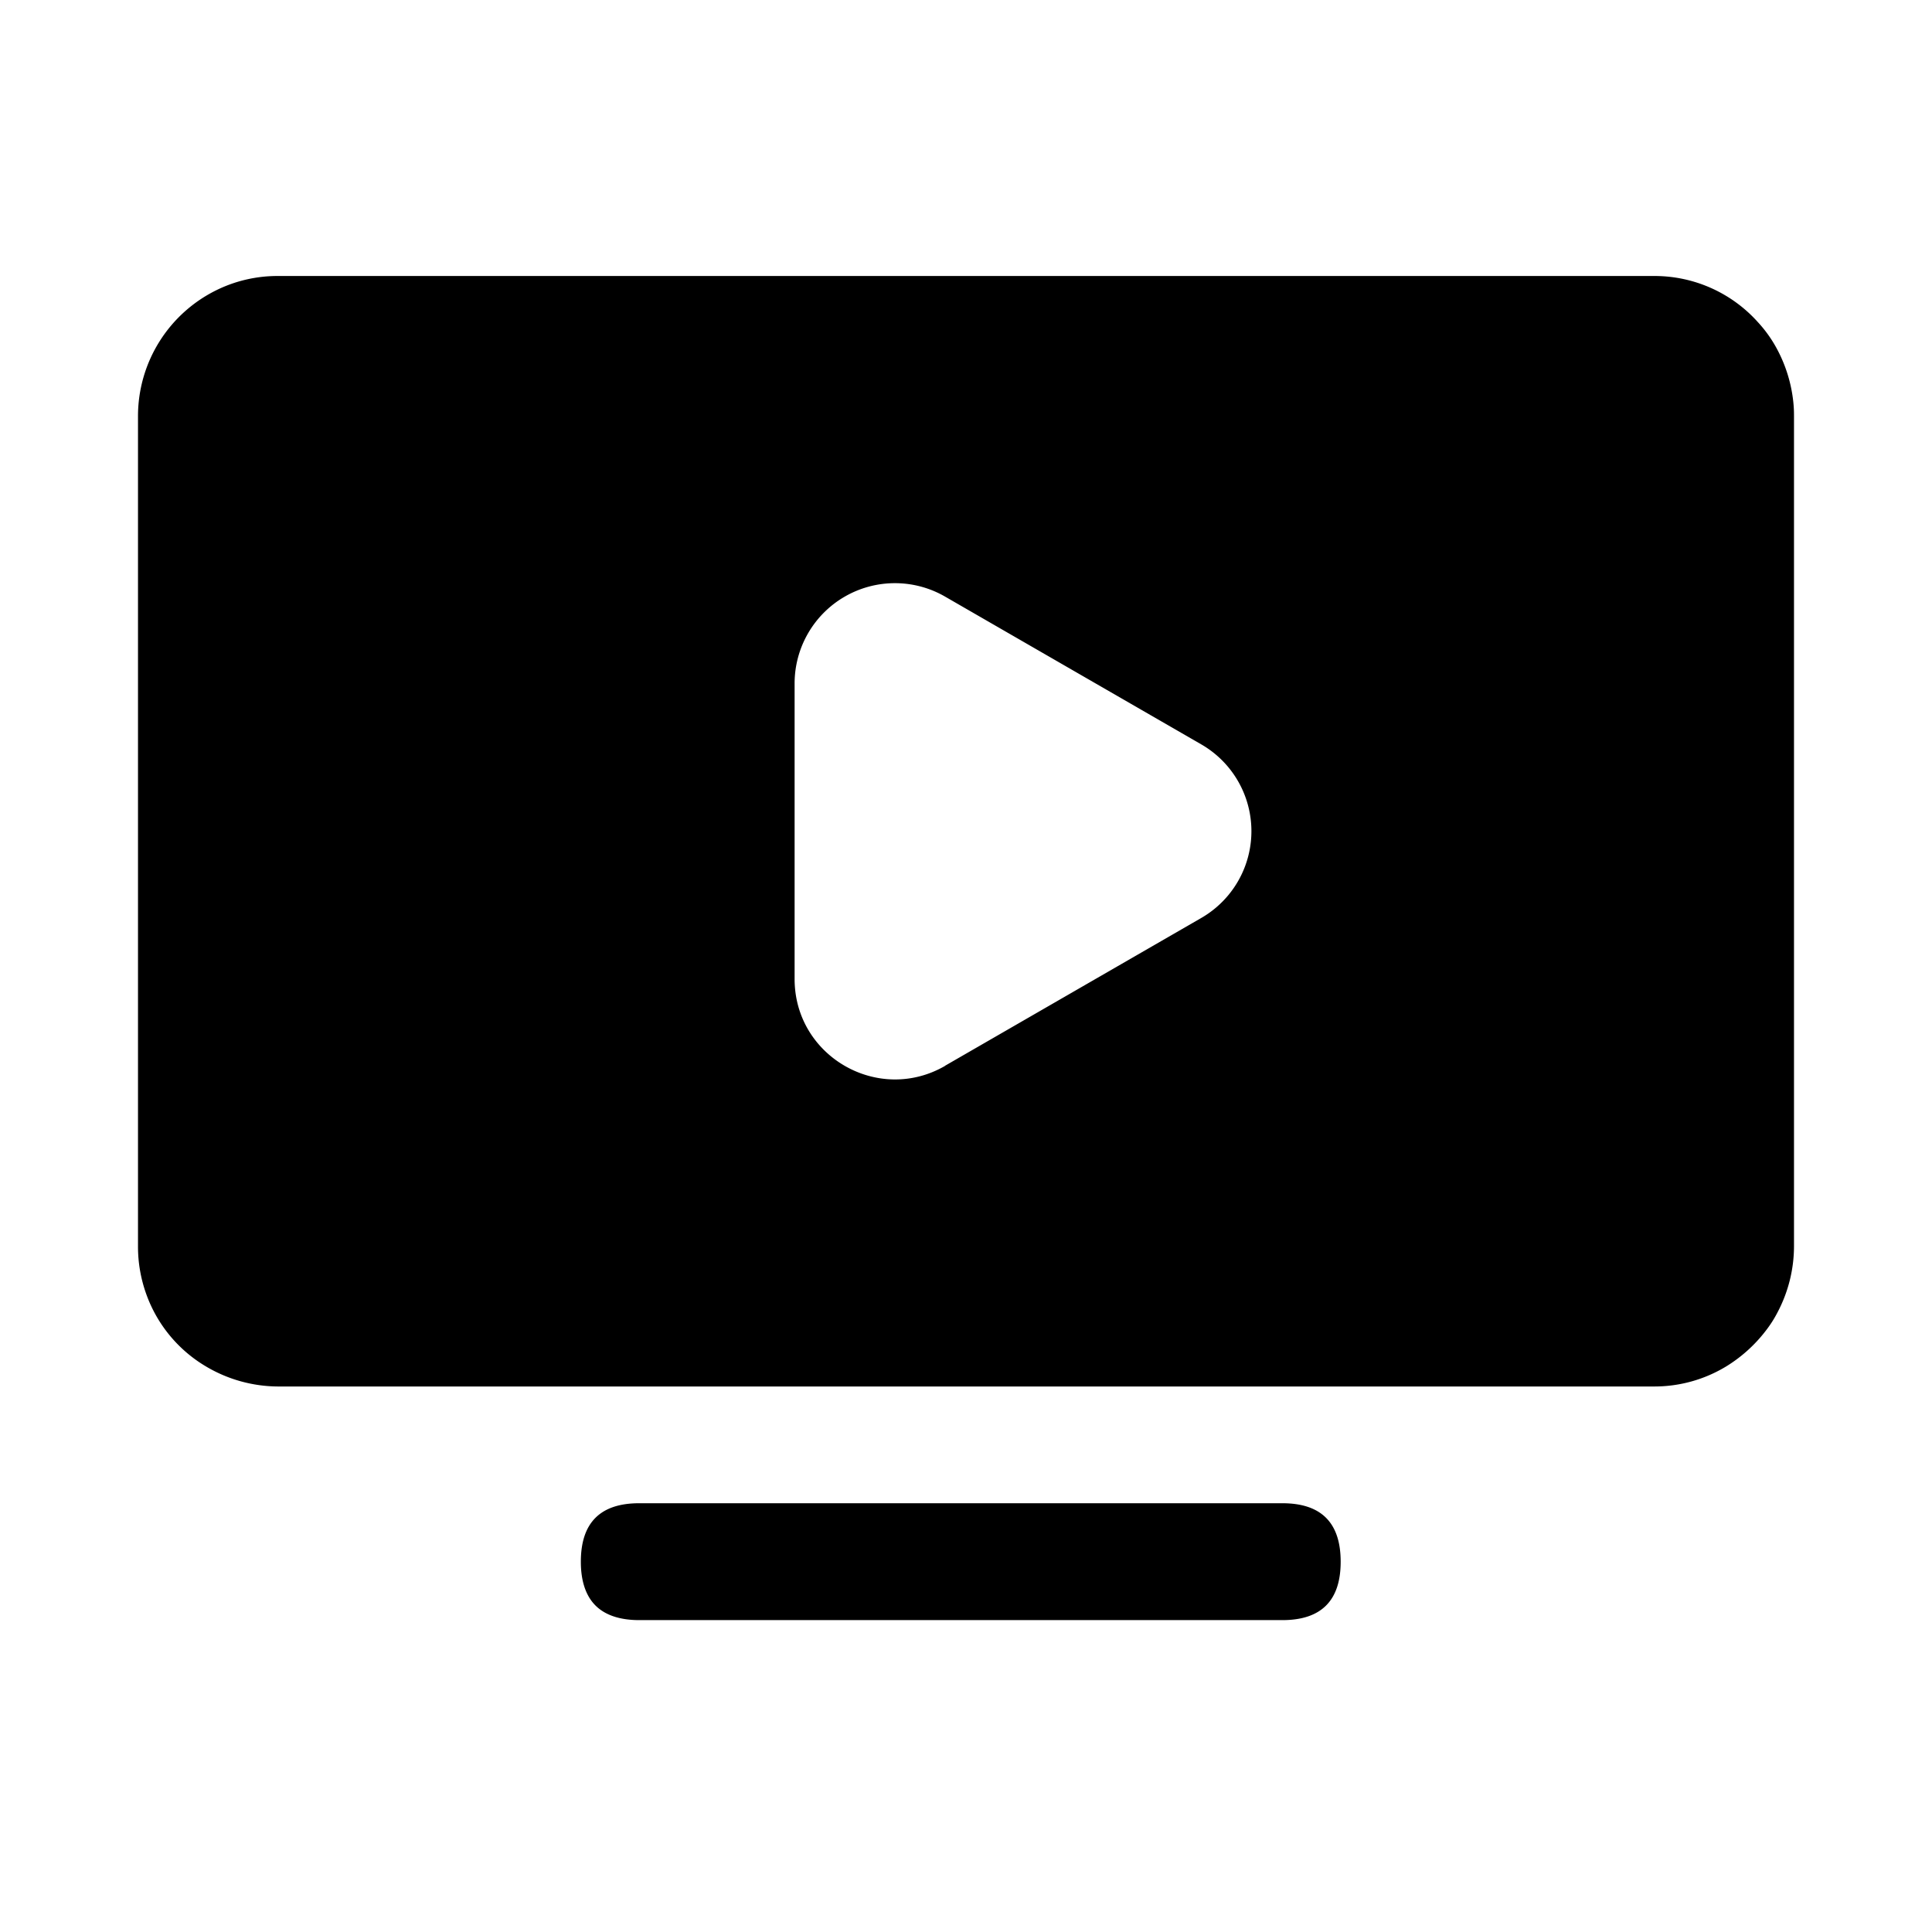<svg xmlns="http://www.w3.org/2000/svg" width="14" height="14" viewBox="0 0 14 14" fill="currentColor"><path d="M2.013 2h9.974a1.005 1.005 0 0 1 .75.333.94.94 0 0 1 .143.202 1.041 1.041 0 0 1 .115.378.913.913 0 0 1 .005.1v6.02a1.03 1.03 0 0 1-.12.478.84.84 0 0 1-.08.126 1.059 1.059 0 0 1-.292.265 1.002 1.002 0 0 1-.521.145H2.013a1.03 1.03 0 0 1-.52-.145 1 1 0 0 1-.434-.527A1.014 1.014 0 0 1 1 9.033v-6.02a1.017 1.017 0 0 1 .58-.916A1.001 1.001 0 0 1 2.013 2zm4.835 5.723l1.855-1.07a.726.726 0 0 0 0-1.26l-1.855-1.07a.727.727 0 0 0-1.09.629v2.142c0 .56.606.909 1.09.63zm2.444 3.17h-4.66c-.282 0-.423.141-.423.424 0 .14.036.247.106.317s.177.106.318.106h4.659c.282 0 .423-.141.423-.423 0-.283-.141-.424-.423-.424z" fill-rule="evenodd"/></svg>